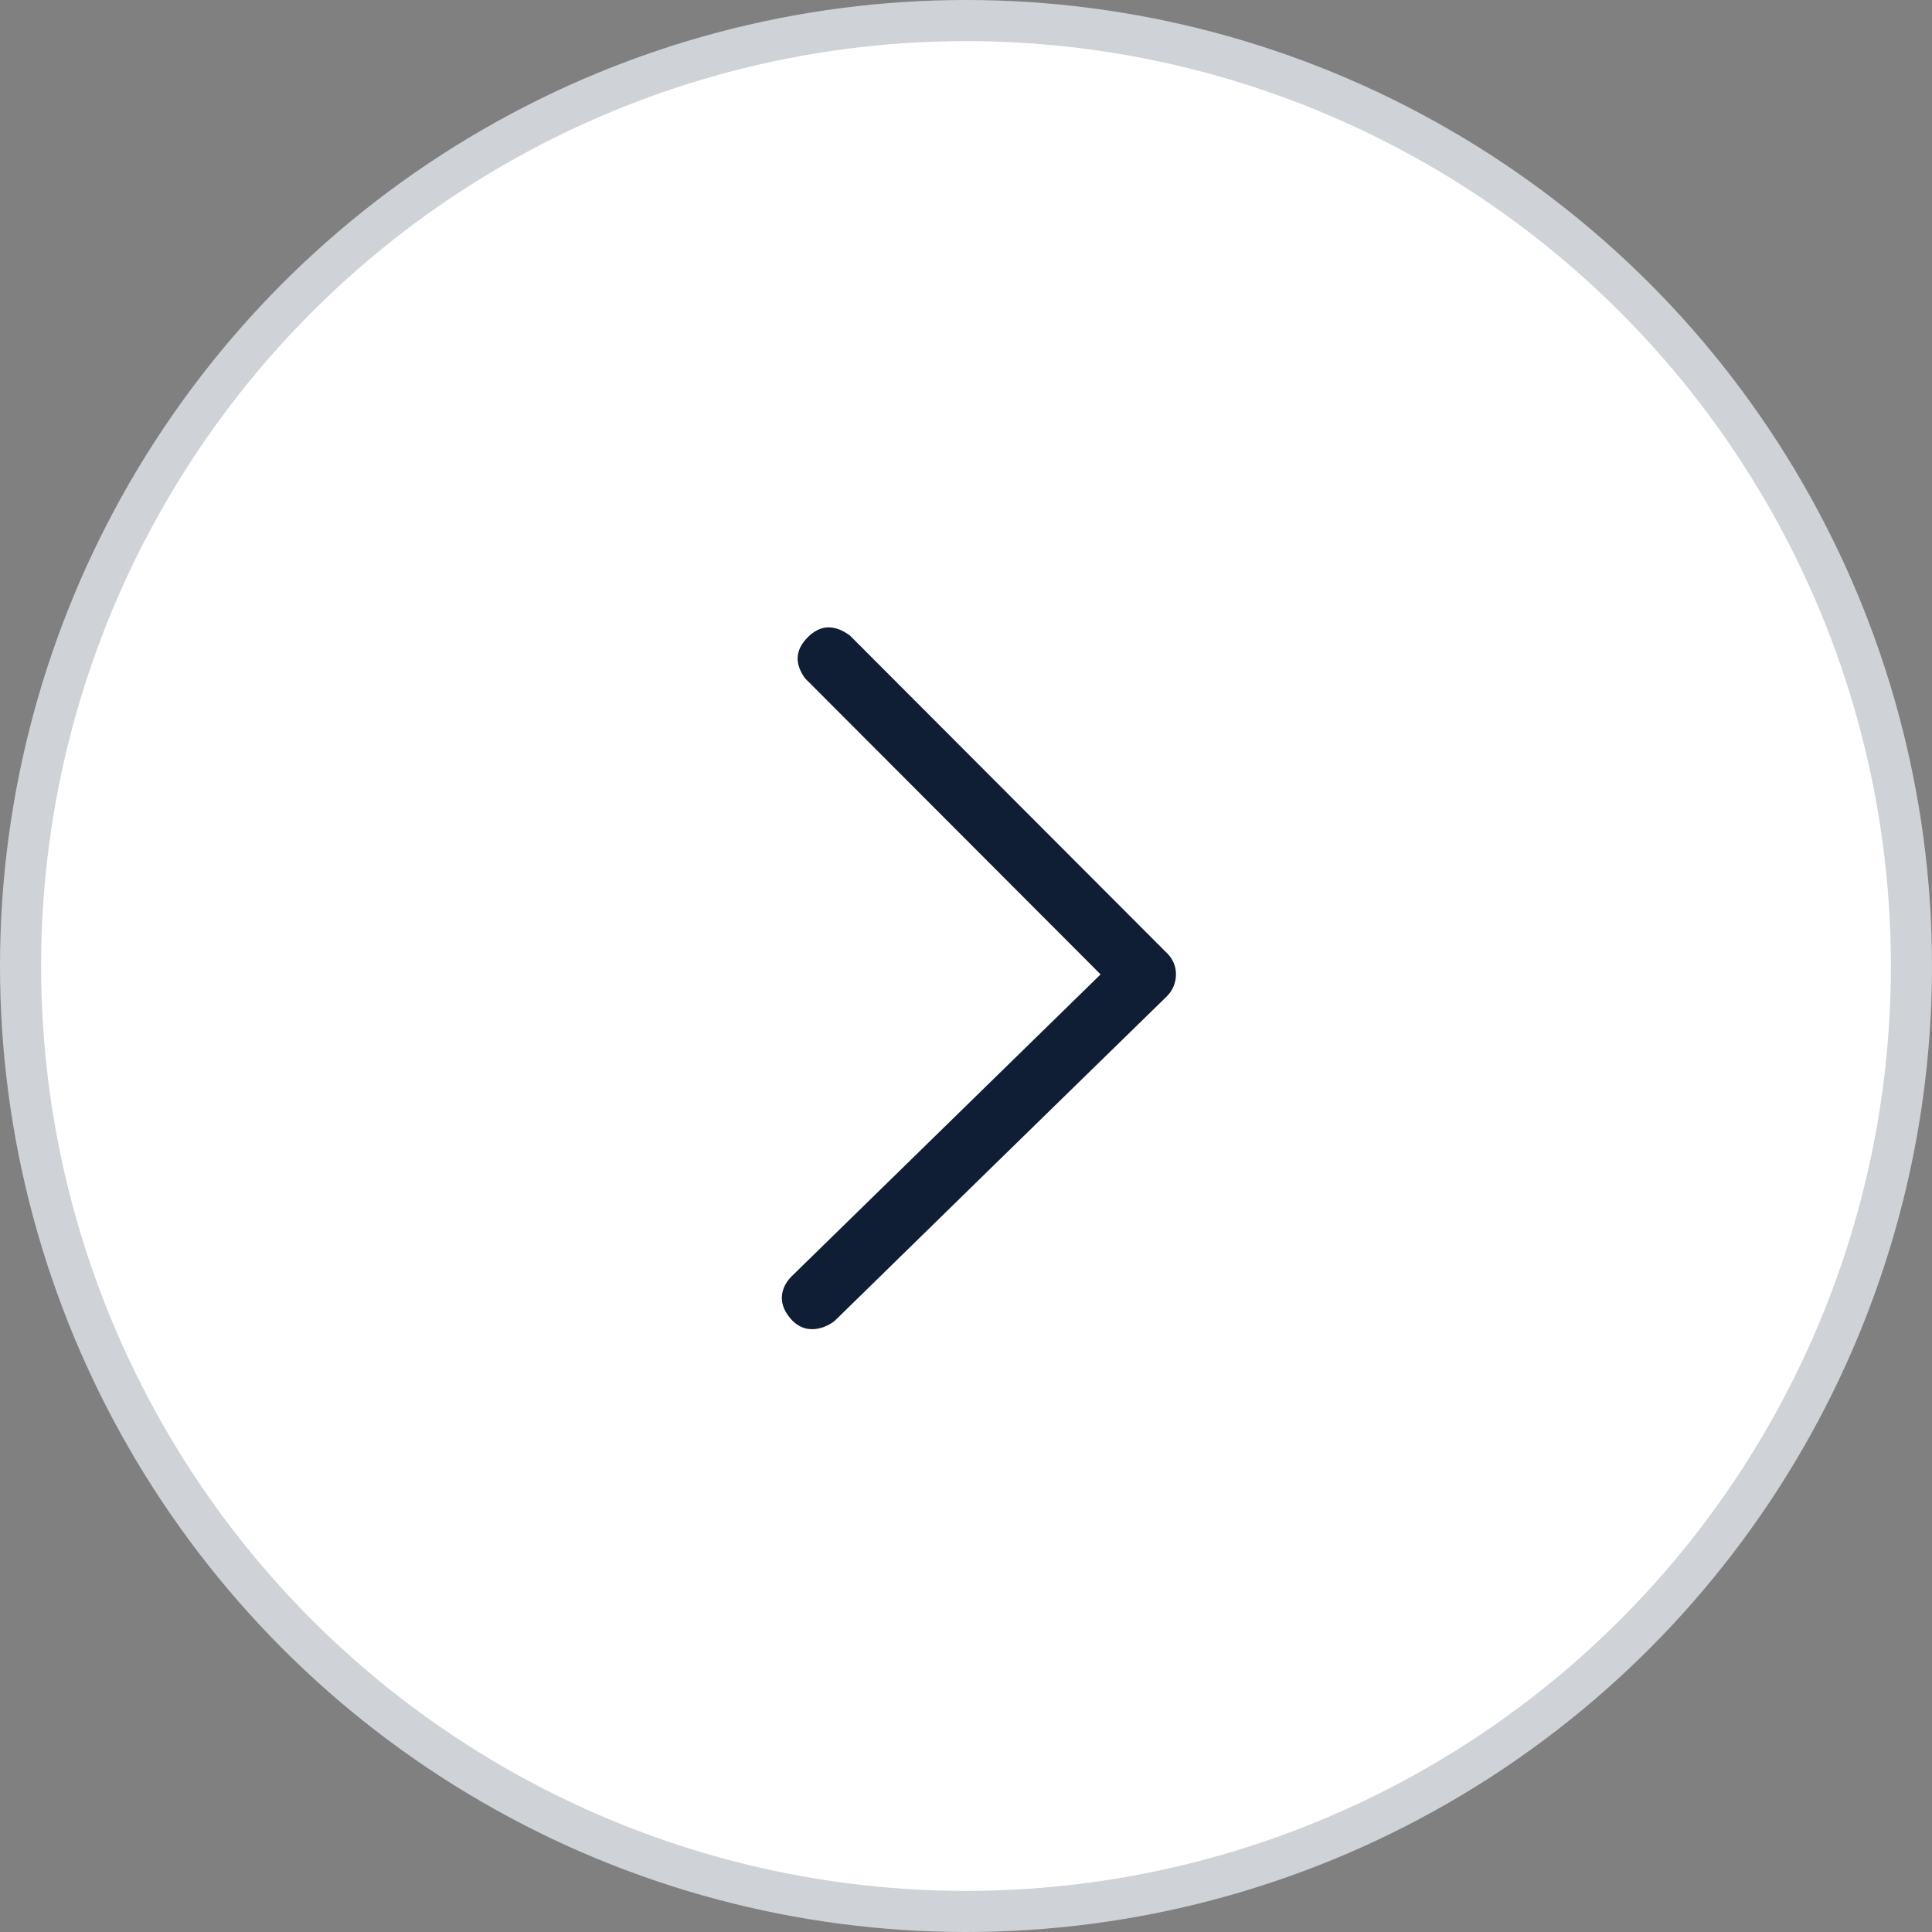 <svg width="47" height="47" viewBox="0 0 47 47" fill="none" xmlns="http://www.w3.org/2000/svg">
<rect x="0" y="0" width="47" height="47" fill="#808080" stroke="none"/>
<circle cx="23.5" cy="23.5" r="23" fill="white" stroke="#CFD2D7"/>
<path fill-rule="evenodd" clip-rule="evenodd" d="M20.675 15.459L28.391 23.189C28.46 23.255 28.515 23.335 28.553 23.424C28.59 23.512 28.609 23.608 28.608 23.704C28.608 23.902 28.53 24.092 28.391 24.233C25.6 26.956 22.91 29.584 20.321 32.118C20.188 32.242 19.655 32.552 19.244 32.092C18.833 31.631 19.082 31.229 19.244 31.063L26.774 23.704L19.586 16.503C19.324 16.142 19.345 15.808 19.65 15.503C19.954 15.197 20.296 15.182 20.675 15.459Z" fill="#0F1E35"/>
</svg>
